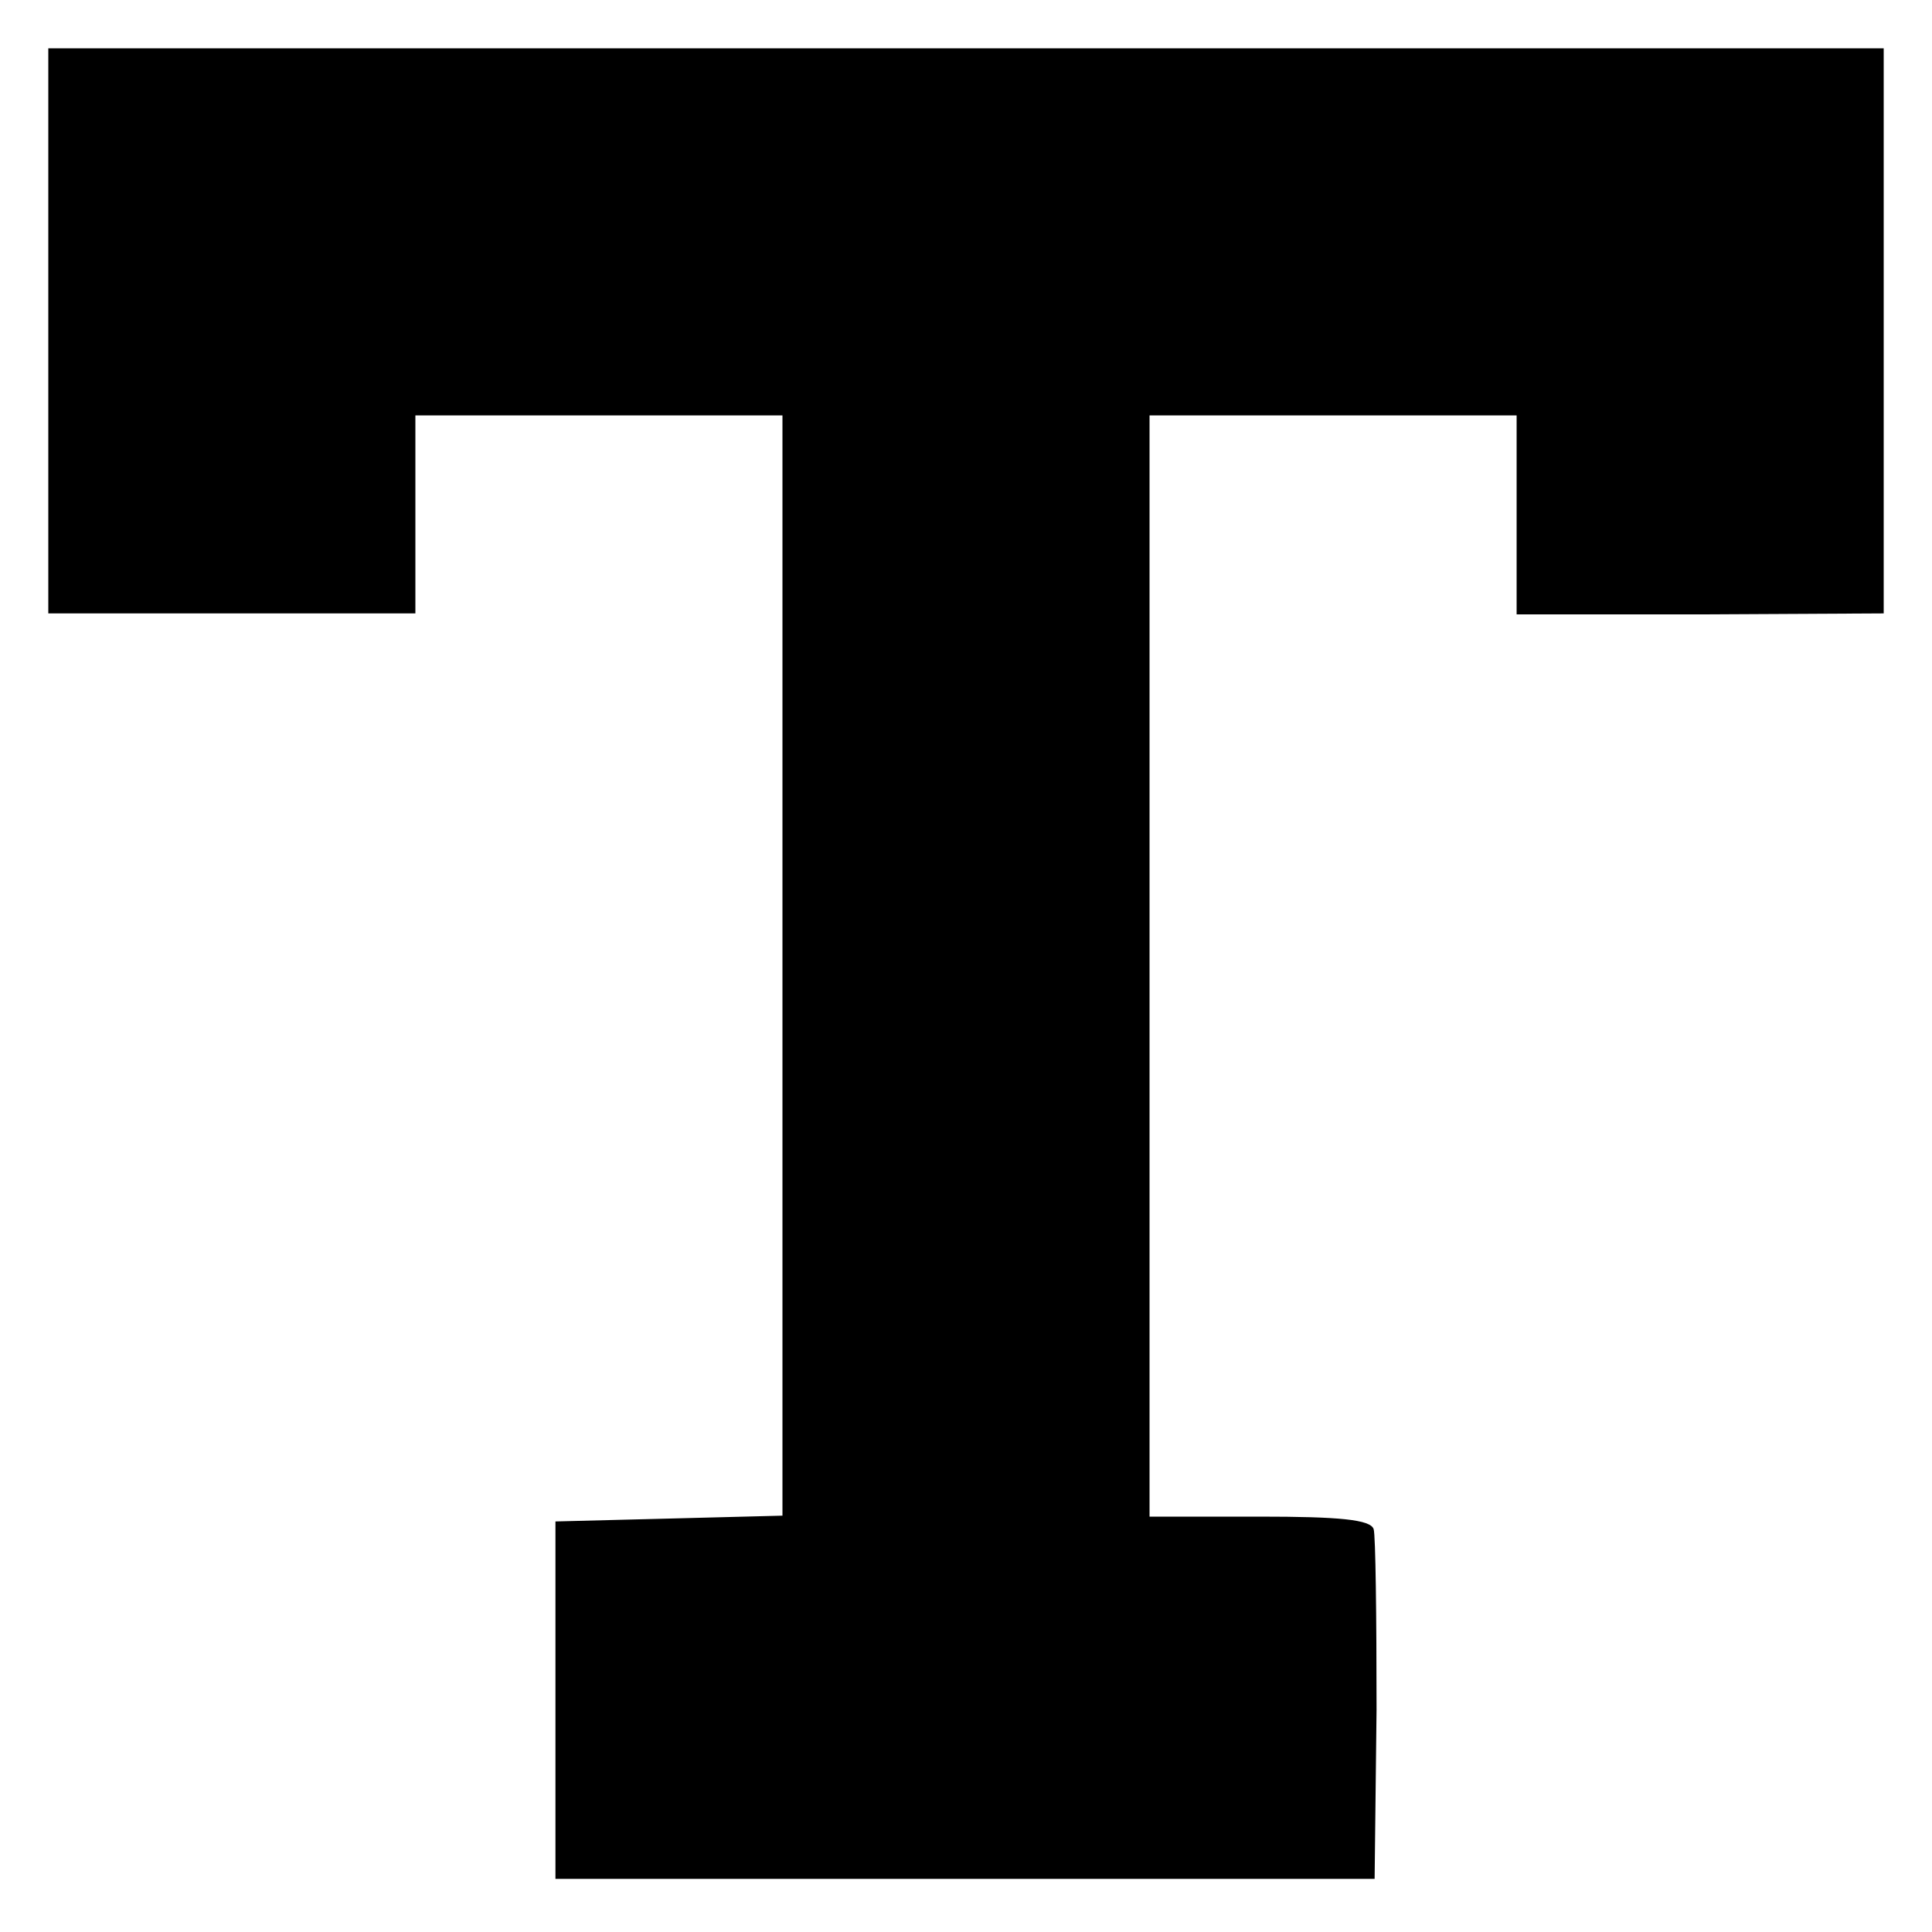 <?xml version="1.0" standalone="no"?>
<!DOCTYPE svg PUBLIC "-//W3C//DTD SVG 20010904//EN"
 "http://www.w3.org/TR/2001/REC-SVG-20010904/DTD/svg10.dtd">
<svg version="1.0" xmlns="http://www.w3.org/2000/svg"
 width="200pt" height="200pt" viewBox="0 0 200 200"
 preserveAspectRatio="xMidYMid meet">
<g transform="translate(0,200) scale(0.1,-0.1)"
fill="#000000" stroke="none">
<path d="M50 1657 l0 -292 190 0 190 0 0 102 0 103 190 0 190 0 0 -570 0 -569
-117 -3 -118 -3 0 -185 0 -185 424 0 424 0 2 175 c0 96 -1 181 -3 187 -3 10
-36 13 -118 13 l-114 0 0 570 0 570 190 0 190 0 0 -103 0 -103 190 0 190 1 0
292 0 293 -950 0 -950 0 0 -293z"/>
</g>
</svg>

